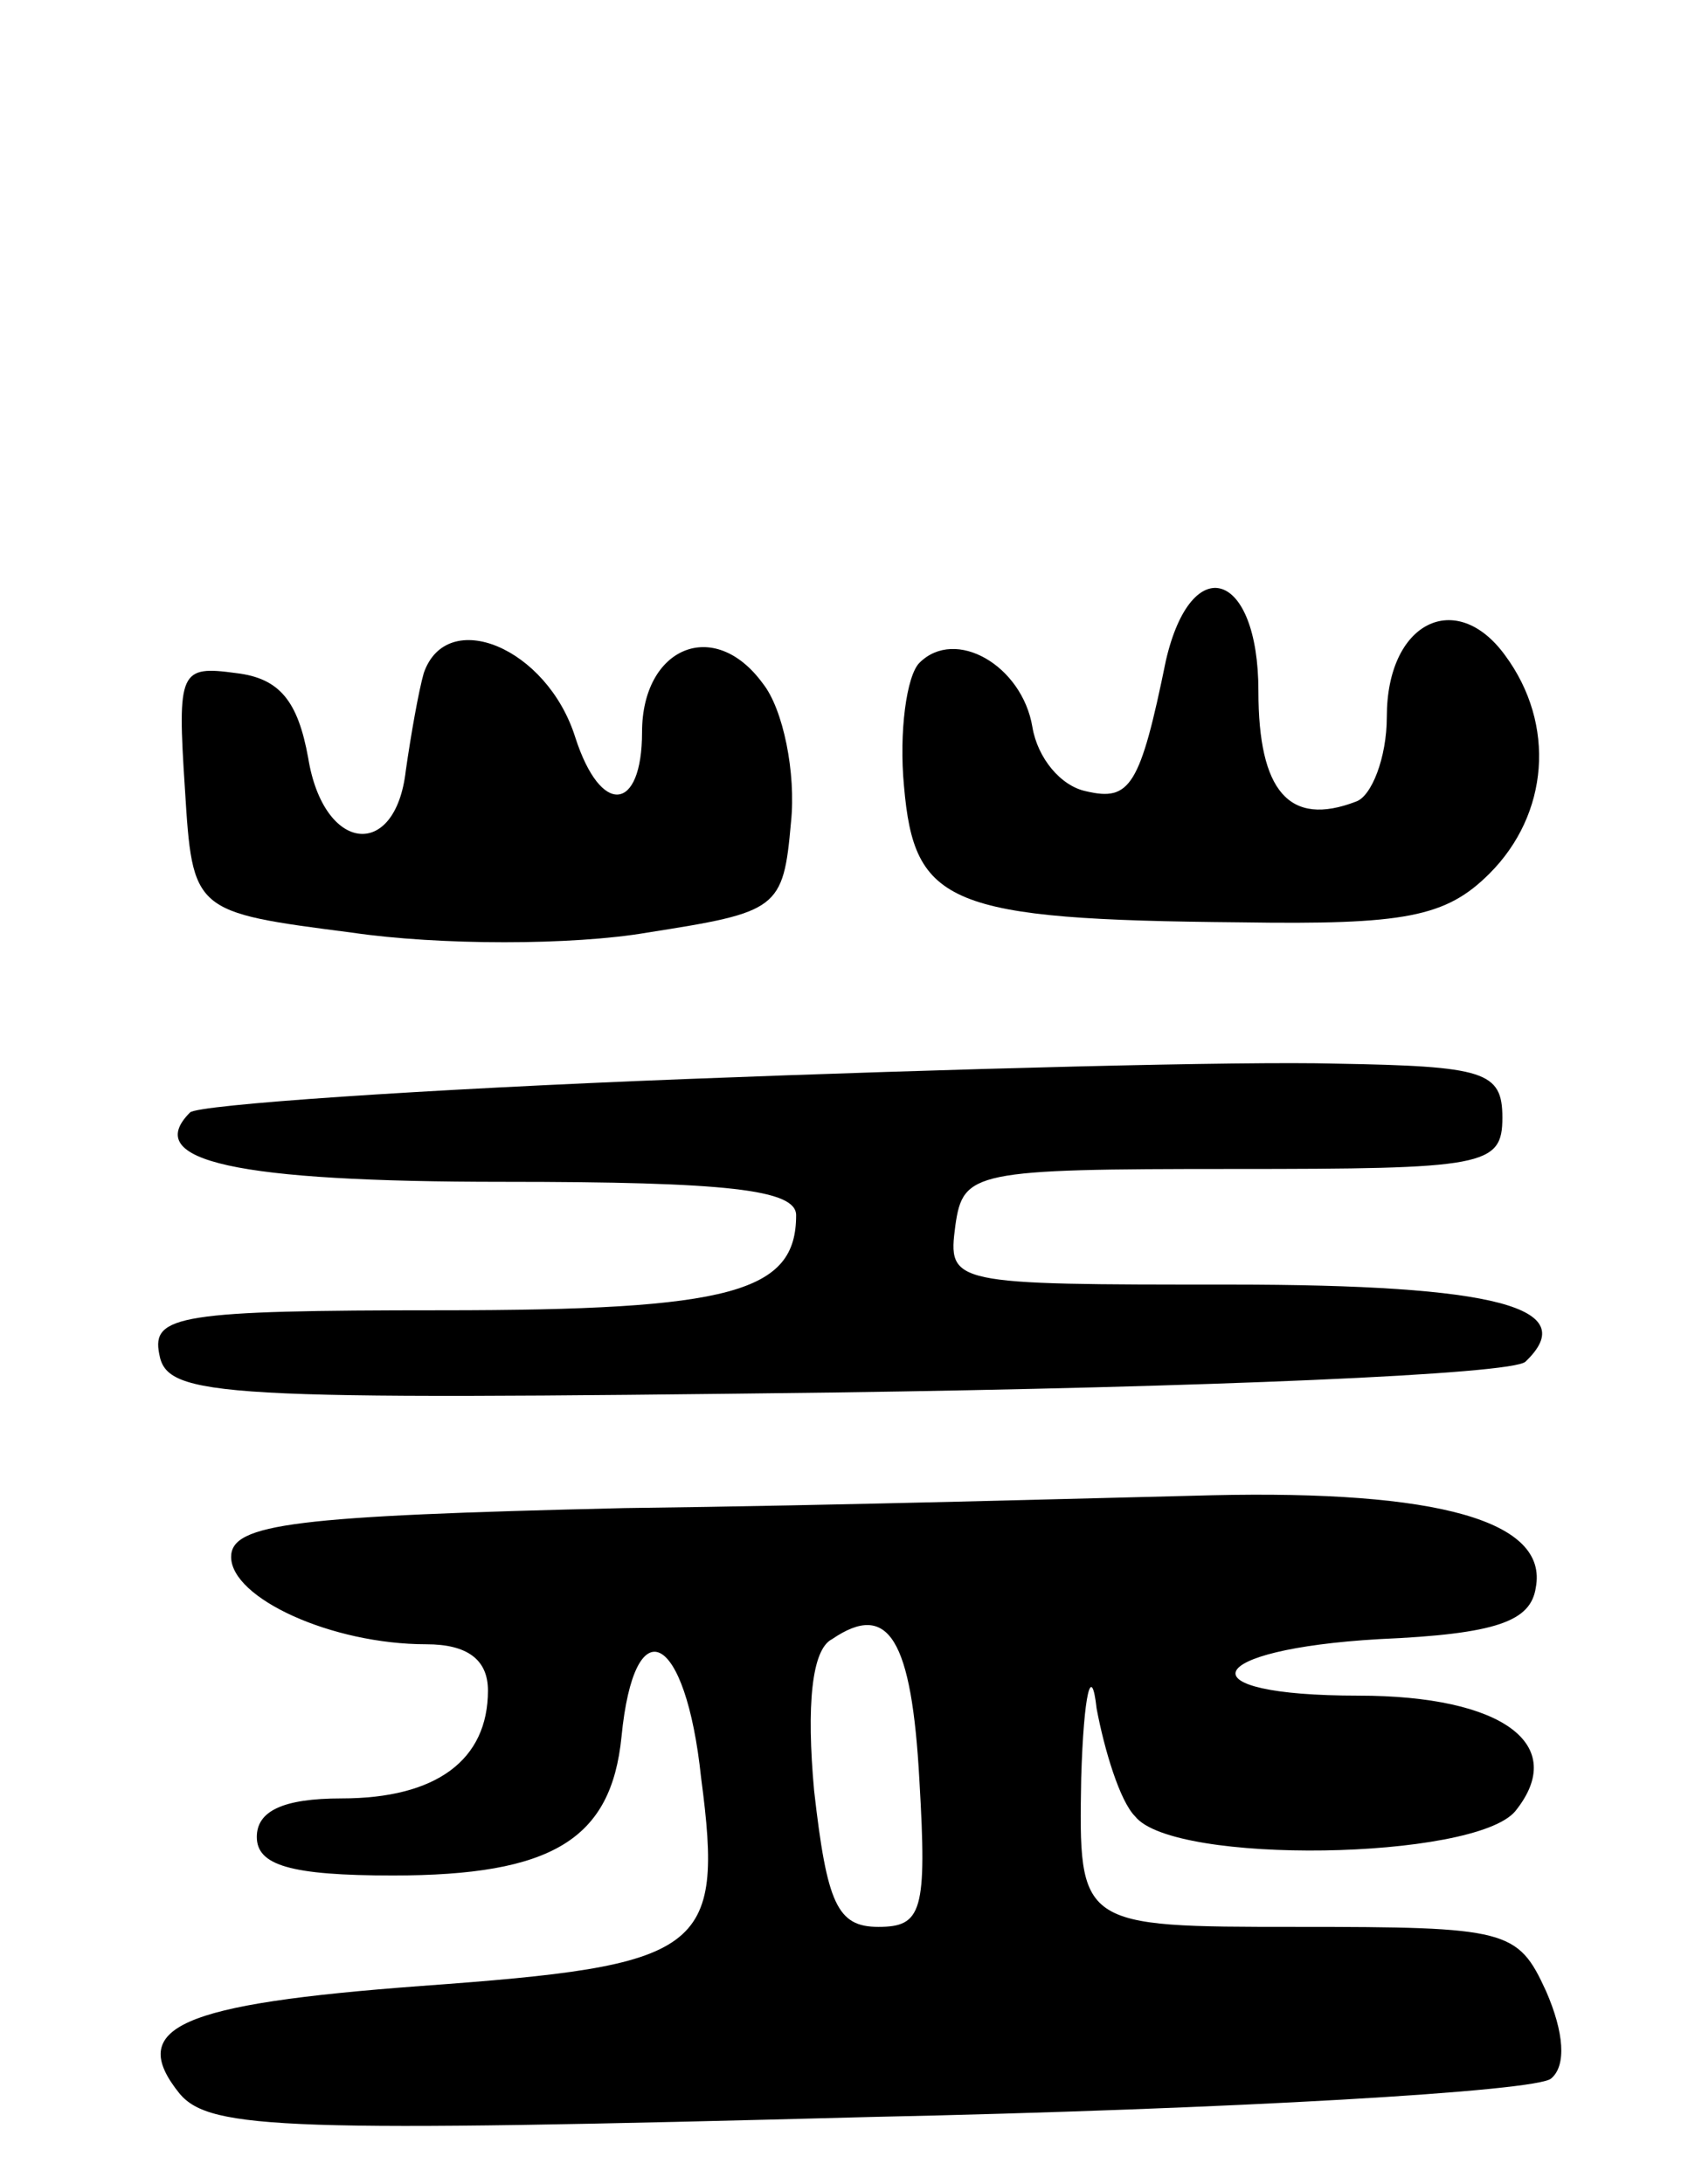 <svg version="1.0" xmlns="http://www.w3.org/2000/svg"
 width="66pt" height="85pt" viewBox="0 0 66 85"
 preserveAspectRatio="xMidYMid meet">
<g transform="translate(0,85) scale(0.1,-0.1)"
fill="#000000" stroke="none">
<path d="M454 593 c-10 -49 -14 -55 -31 -51 -10 2 -19 13 -21 25 -4 24 -30 39
-44 25 -5 -5 -8 -27 -6 -48 4 -46 17 -52 131 -53 64 -1 80 2 97 19 23 23 26
58 6 85 -19 26 -46 13 -46 -24 0 -16 -6 -31 -12 -33 -26 -10 -38 4 -38 43 0
47 -26 55 -36 12z"/>
<path d="M165 588 c-2 -7 -5 -24 -7 -38 -4 -35 -32 -32 -38 5 -4 22 -11 31
-28 33 -22 3 -23 1 -20 -45 3 -48 3 -48 65 -56 34 -5 86 -5 115 0 51 8 53 9
56 43 2 19 -3 44 -11 54 -19 26 -47 14 -47 -19 0 -31 -16 -33 -26 -2 -11 35
-50 51 -59 25z"/>
<path d="M267 430 c-103 -4 -190 -10 -193 -13 -19 -19 18 -27 122 -27 87 0
114 -3 114 -13 0 -30 -25 -37 -138 -37 -102 0 -113 -2 -110 -17 3 -17 22 -18
263 -15 143 2 264 7 269 12 22 21 -11 30 -115 30 -109 0 -110 0 -107 23 3 21
7 22 108 22 98 0 105 1 105 20 0 18 -7 20 -65 21 -36 1 -150 -2 -253 -6z"/>
<path d="M243 263 c-128 -3 -153 -6 -153 -19 0 -16 39 -34 76 -34 16 0 24 -6
24 -18 0 -27 -20 -42 -57 -42 -23 0 -33 -5 -33 -15 0 -11 13 -15 53 -15 62 0
85 14 89 54 5 51 25 41 31 -16 9 -68 1 -73 -109 -81 -94 -7 -115 -16 -94 -42
12 -14 42 -15 269 -9 141 3 260 10 265 15 6 5 5 18 -2 34 -11 24 -15 25 -97
25 -85 0 -85 0 -84 58 1 33 4 45 6 27 3 -16 9 -36 15 -42 15 -19 132 -17 148
2 21 26 -5 45 -61 45 -69 0 -61 18 8 22 46 2 59 7 61 20 5 26 -38 38 -126 36
-42 -1 -146 -4 -229 -5z m115 -106 c3 -51 1 -57 -16 -57 -16 0 -20 9 -25 53
-3 33 -1 55 7 59 22 15 31 0 34 -55z"/>
</g>
</svg>
